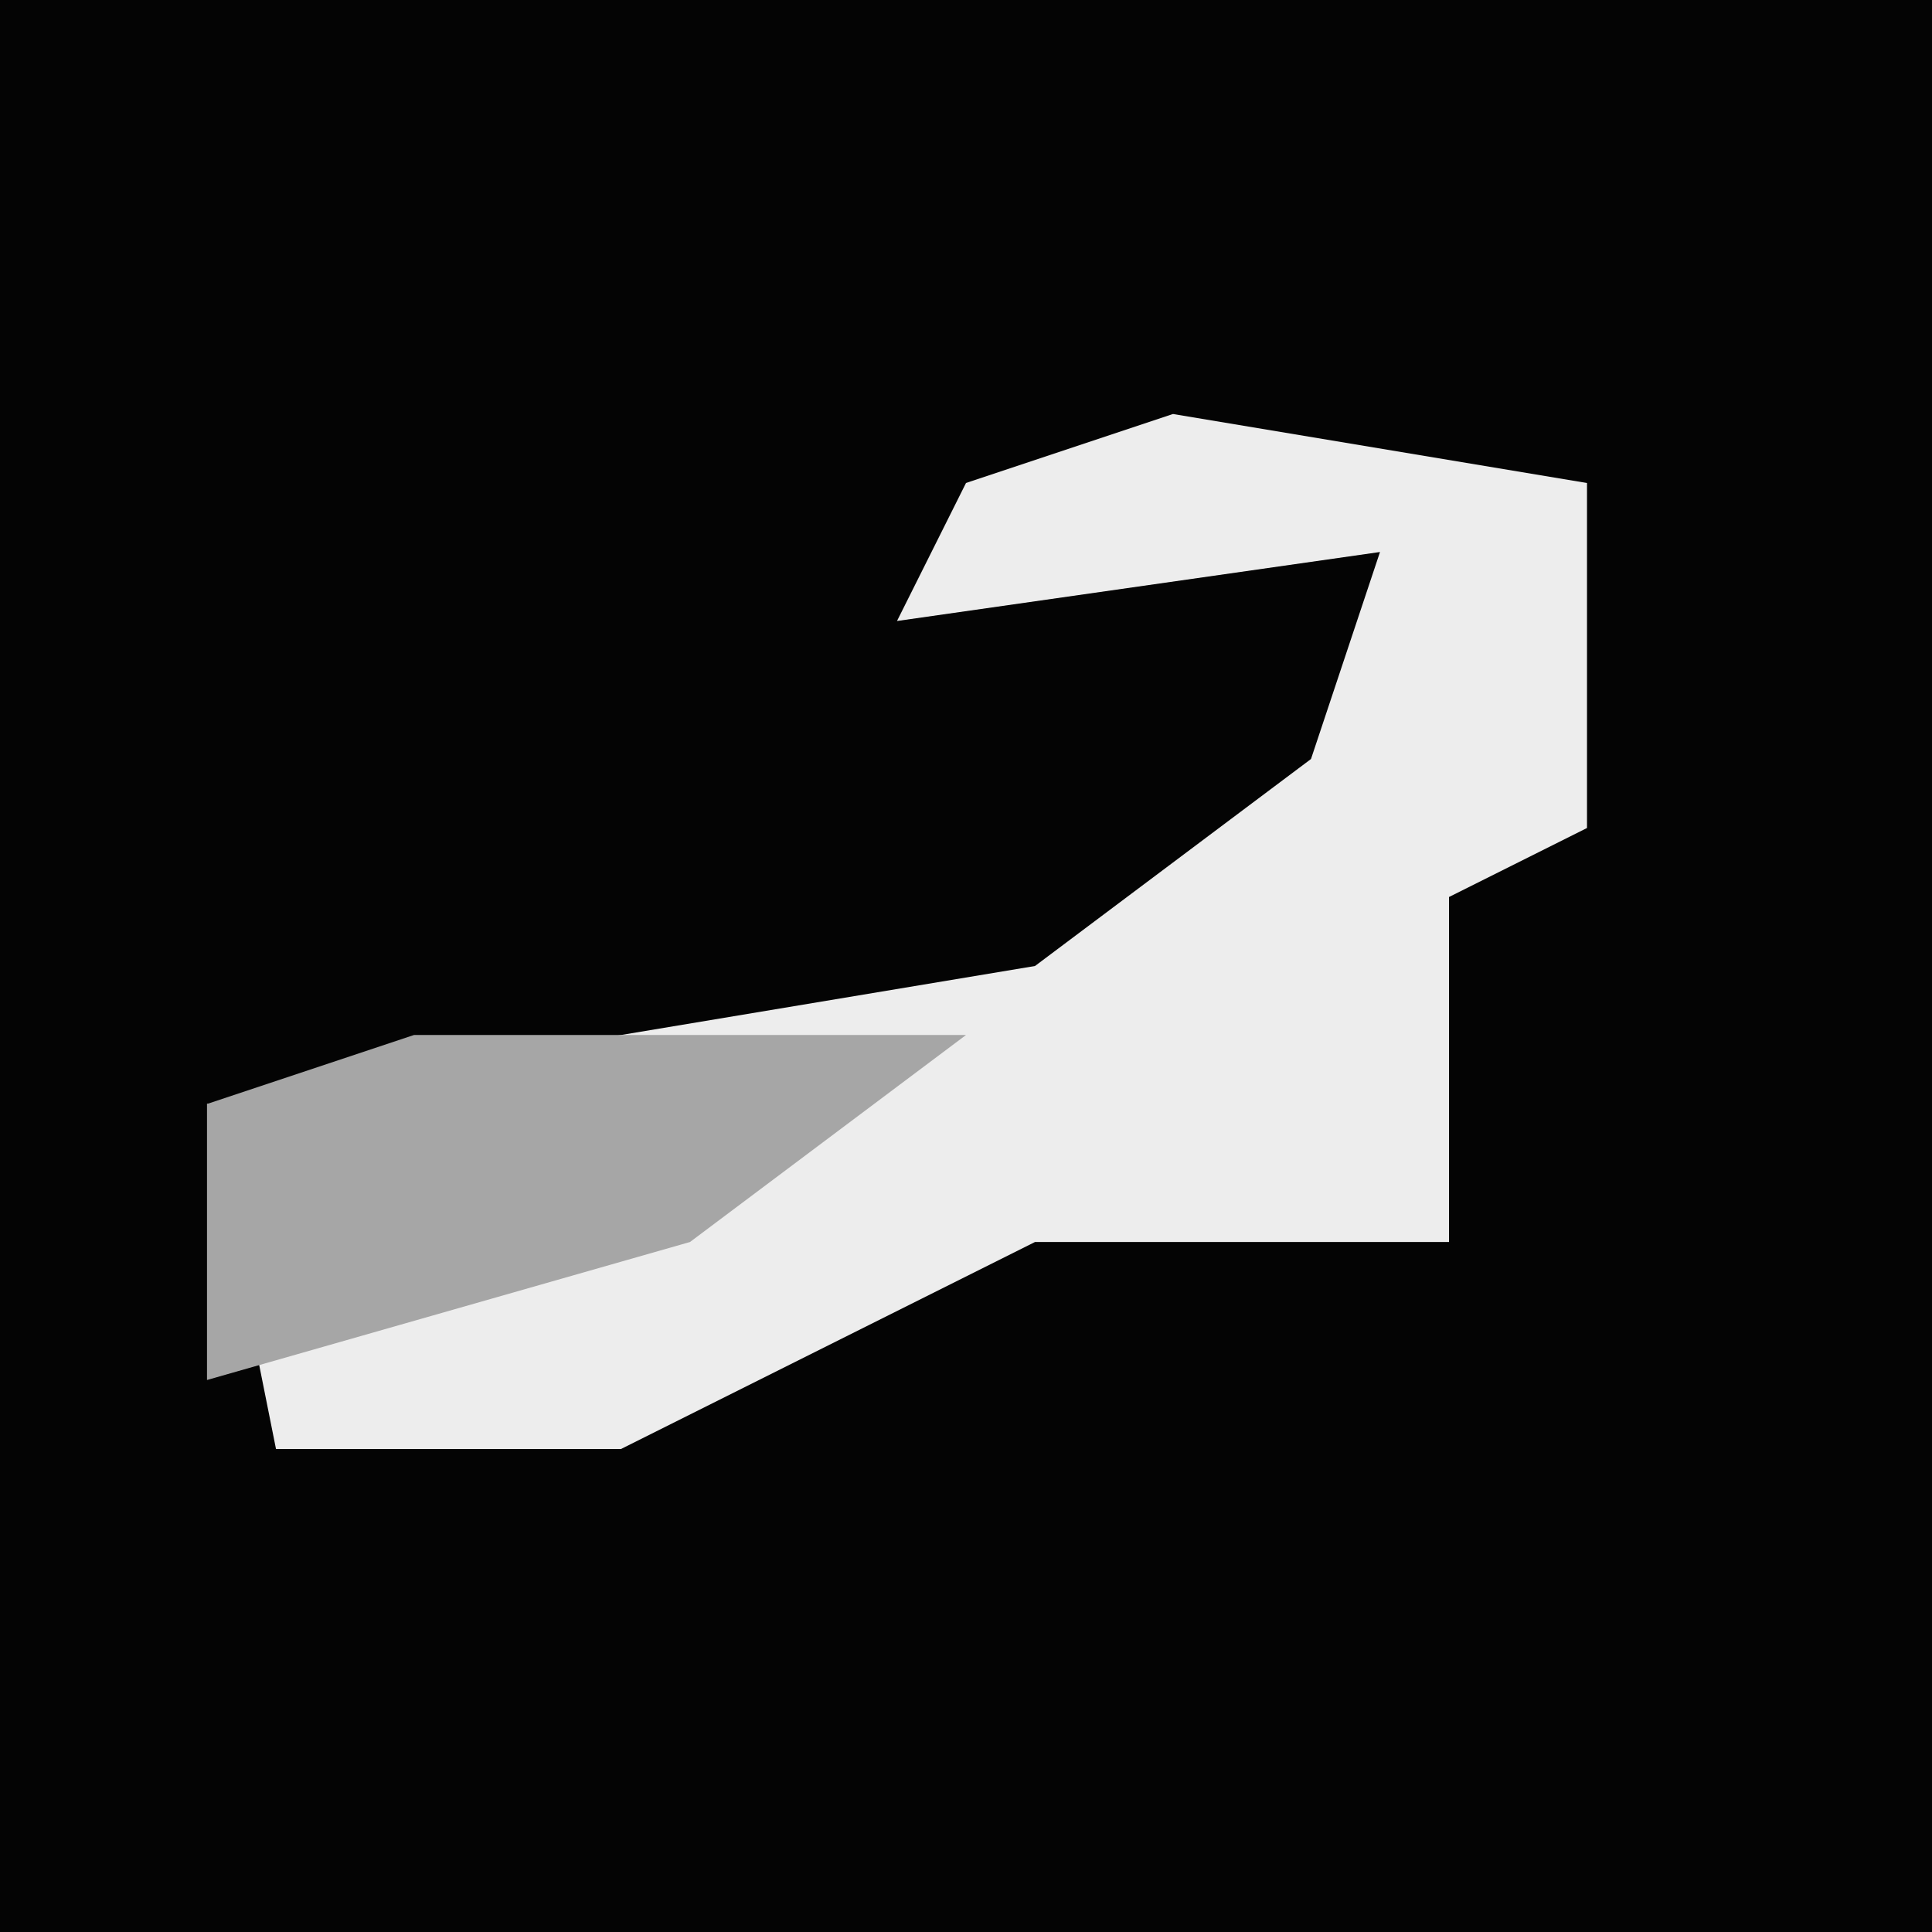 <?xml version="1.0" encoding="UTF-8"?>
<svg version="1.1" xmlns="http://www.w3.org/2000/svg" width="28" height="28">
<path d="M0,0 L28,0 L28,28 L0,28 Z " fill="#040404" transform="translate(0,0)"/>
<path d="M0,0 L6,1 L6,6 L4,7 L4,12 L-2,12 L-8,15 L-13,15 L-14,10 L-2,8 L2,5 L3,2 L-4,3 L-3,1 Z " fill="#EDEDED" transform="translate(17,6)"/>
<path d="M0,0 L8,0 L4,3 L-3,5 L-3,1 Z " fill="#A6A6A6" transform="translate(6,15)"/>
</svg>
